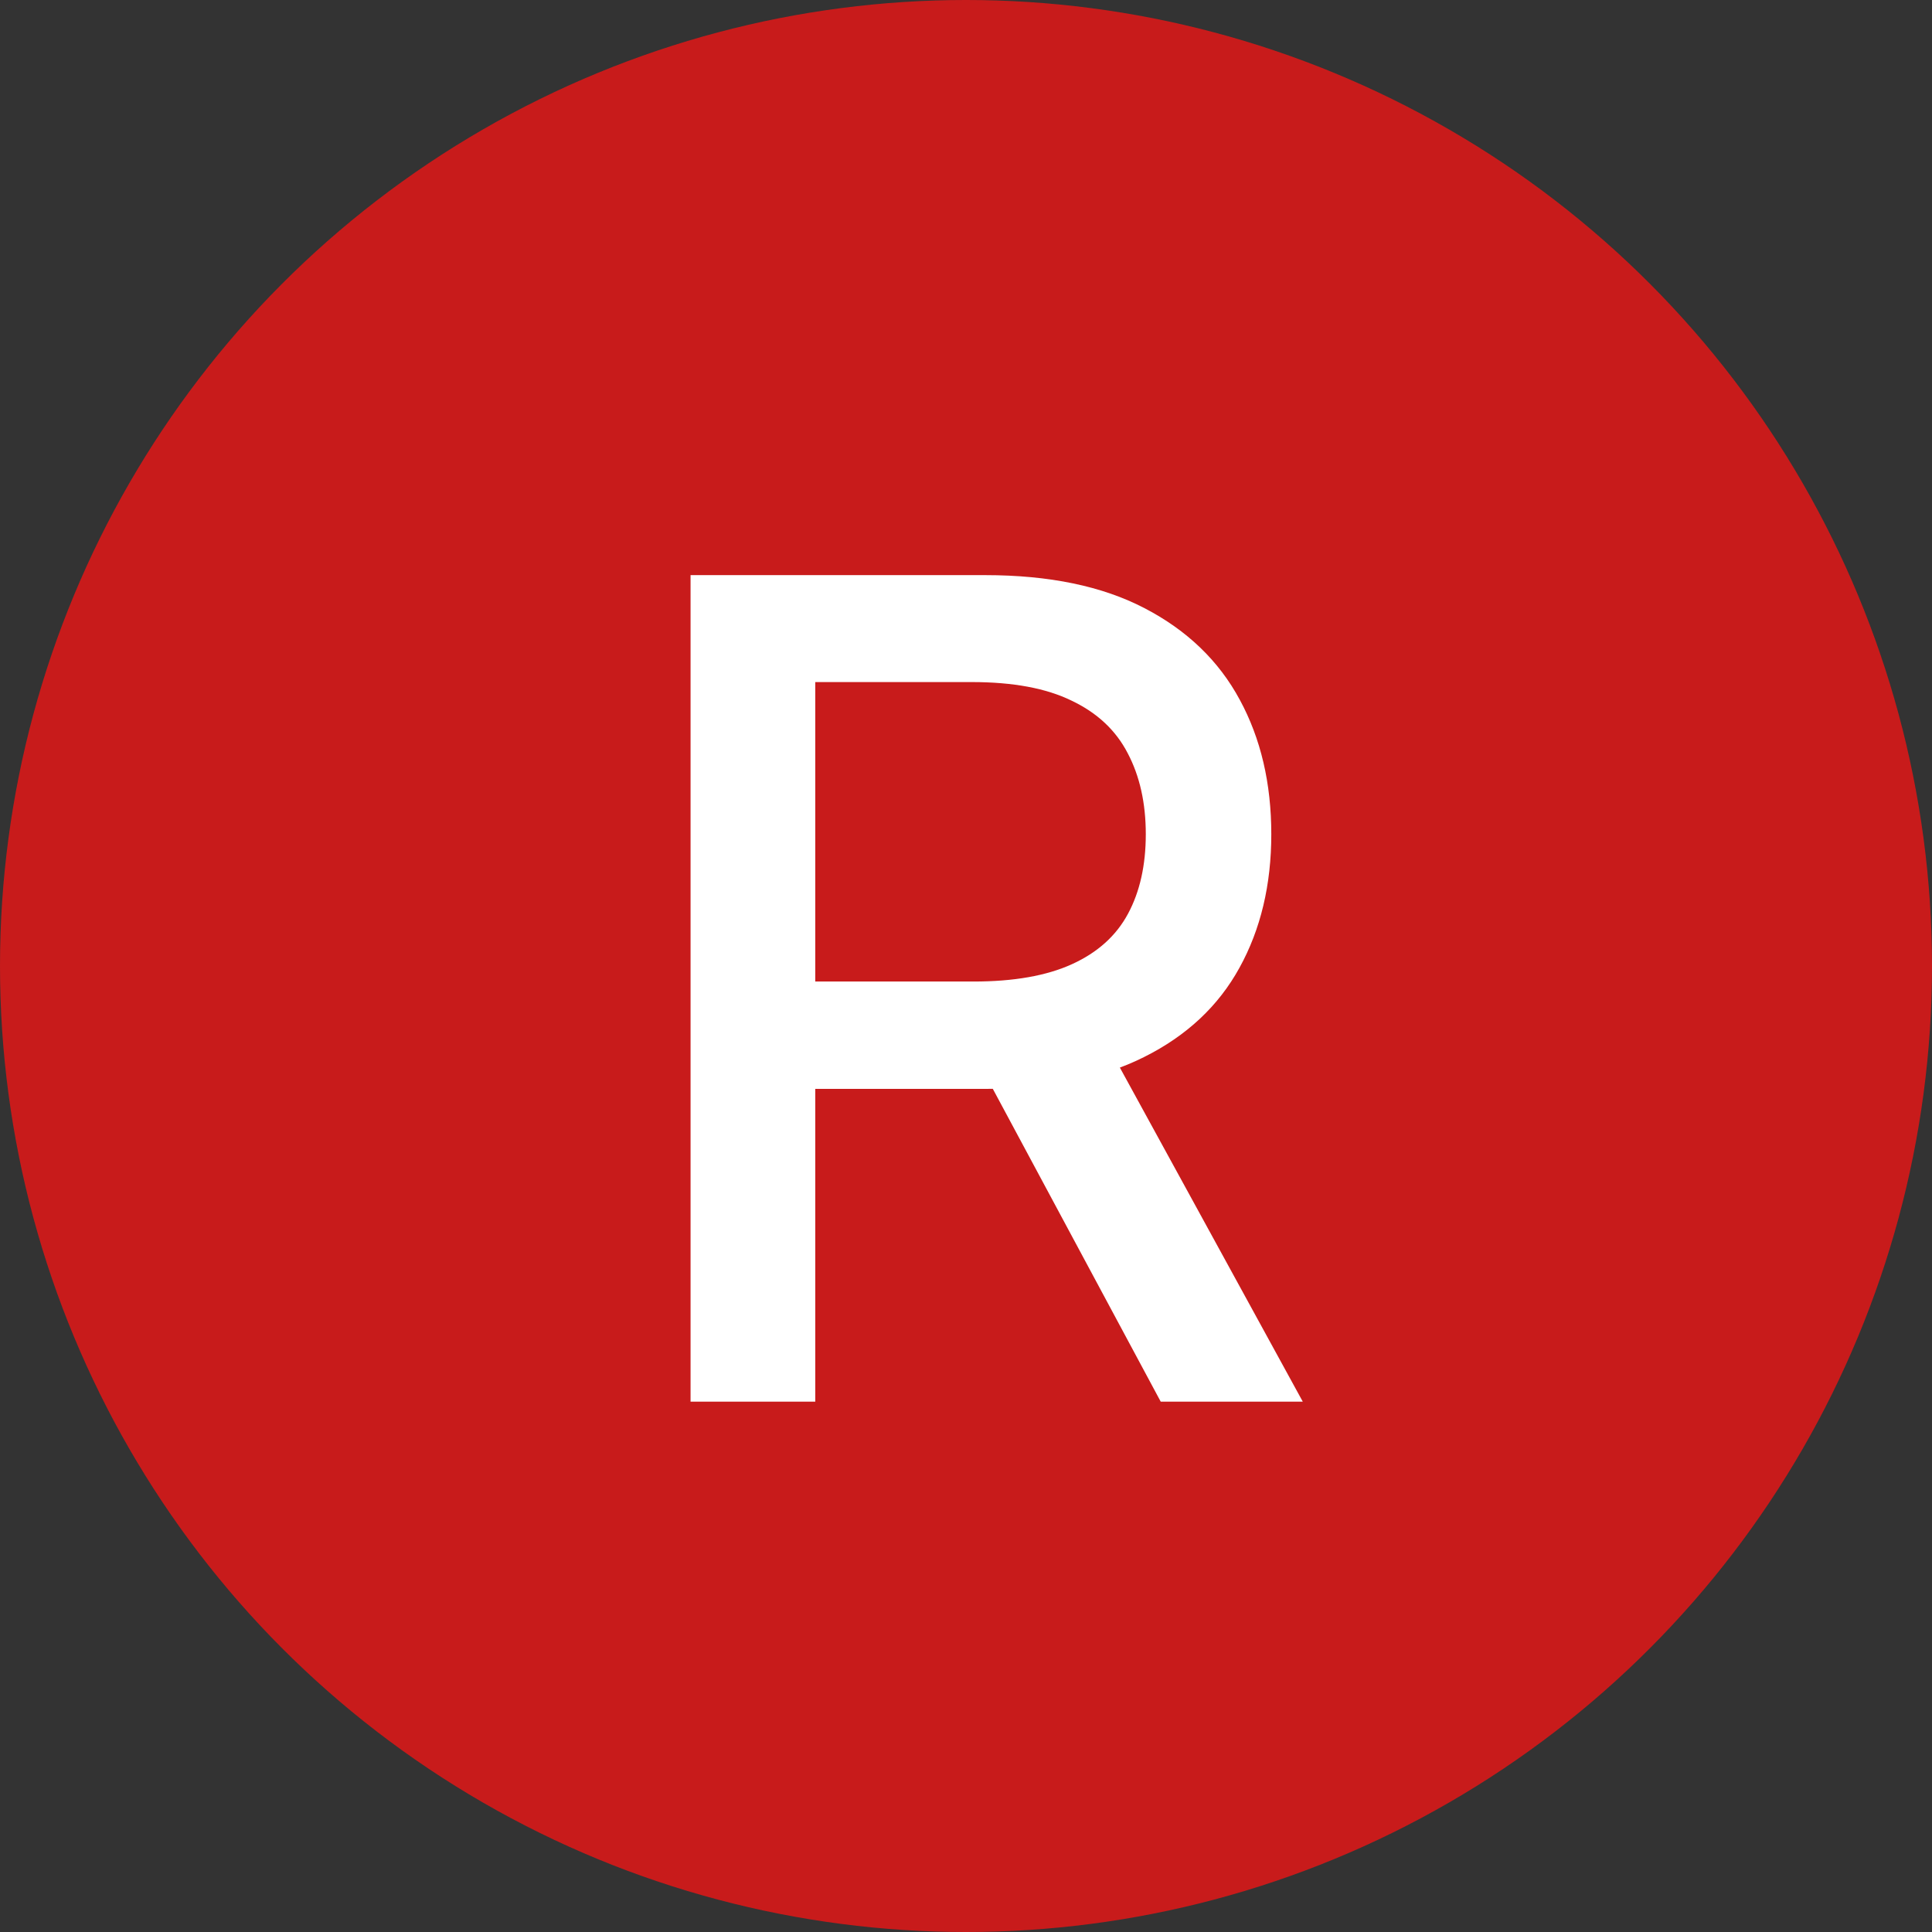 <svg width="51" height="51" viewBox="0 0 51 51" fill="none" xmlns="http://www.w3.org/2000/svg">
<rect x="0" y="0" width="51" height="51" fill="#333333" stroke="none"/>
<circle cx="25.5" cy="25.5" r="25.5" fill="#C81B1B"/>
<path d="M18.229 37V15.182H26.006C27.696 15.182 29.099 15.473 30.214 16.055C31.336 16.638 32.174 17.444 32.728 18.474C33.282 19.496 33.559 20.679 33.559 22.021C33.559 23.357 33.279 24.532 32.718 25.548C32.164 26.556 31.326 27.341 30.203 27.902C29.088 28.463 27.686 28.744 25.995 28.744H20.104V25.91H25.697C26.762 25.91 27.629 25.757 28.297 25.452C28.971 25.146 29.465 24.702 29.777 24.12C30.09 23.538 30.246 22.838 30.246 22.021C30.246 21.197 30.086 20.484 29.767 19.88C29.454 19.276 28.961 18.815 28.286 18.495C27.618 18.168 26.741 18.005 25.654 18.005H21.521V37H18.229ZM29 27.156L34.39 37H30.64L25.356 27.156H29Z" fill="white"/>
</svg>
